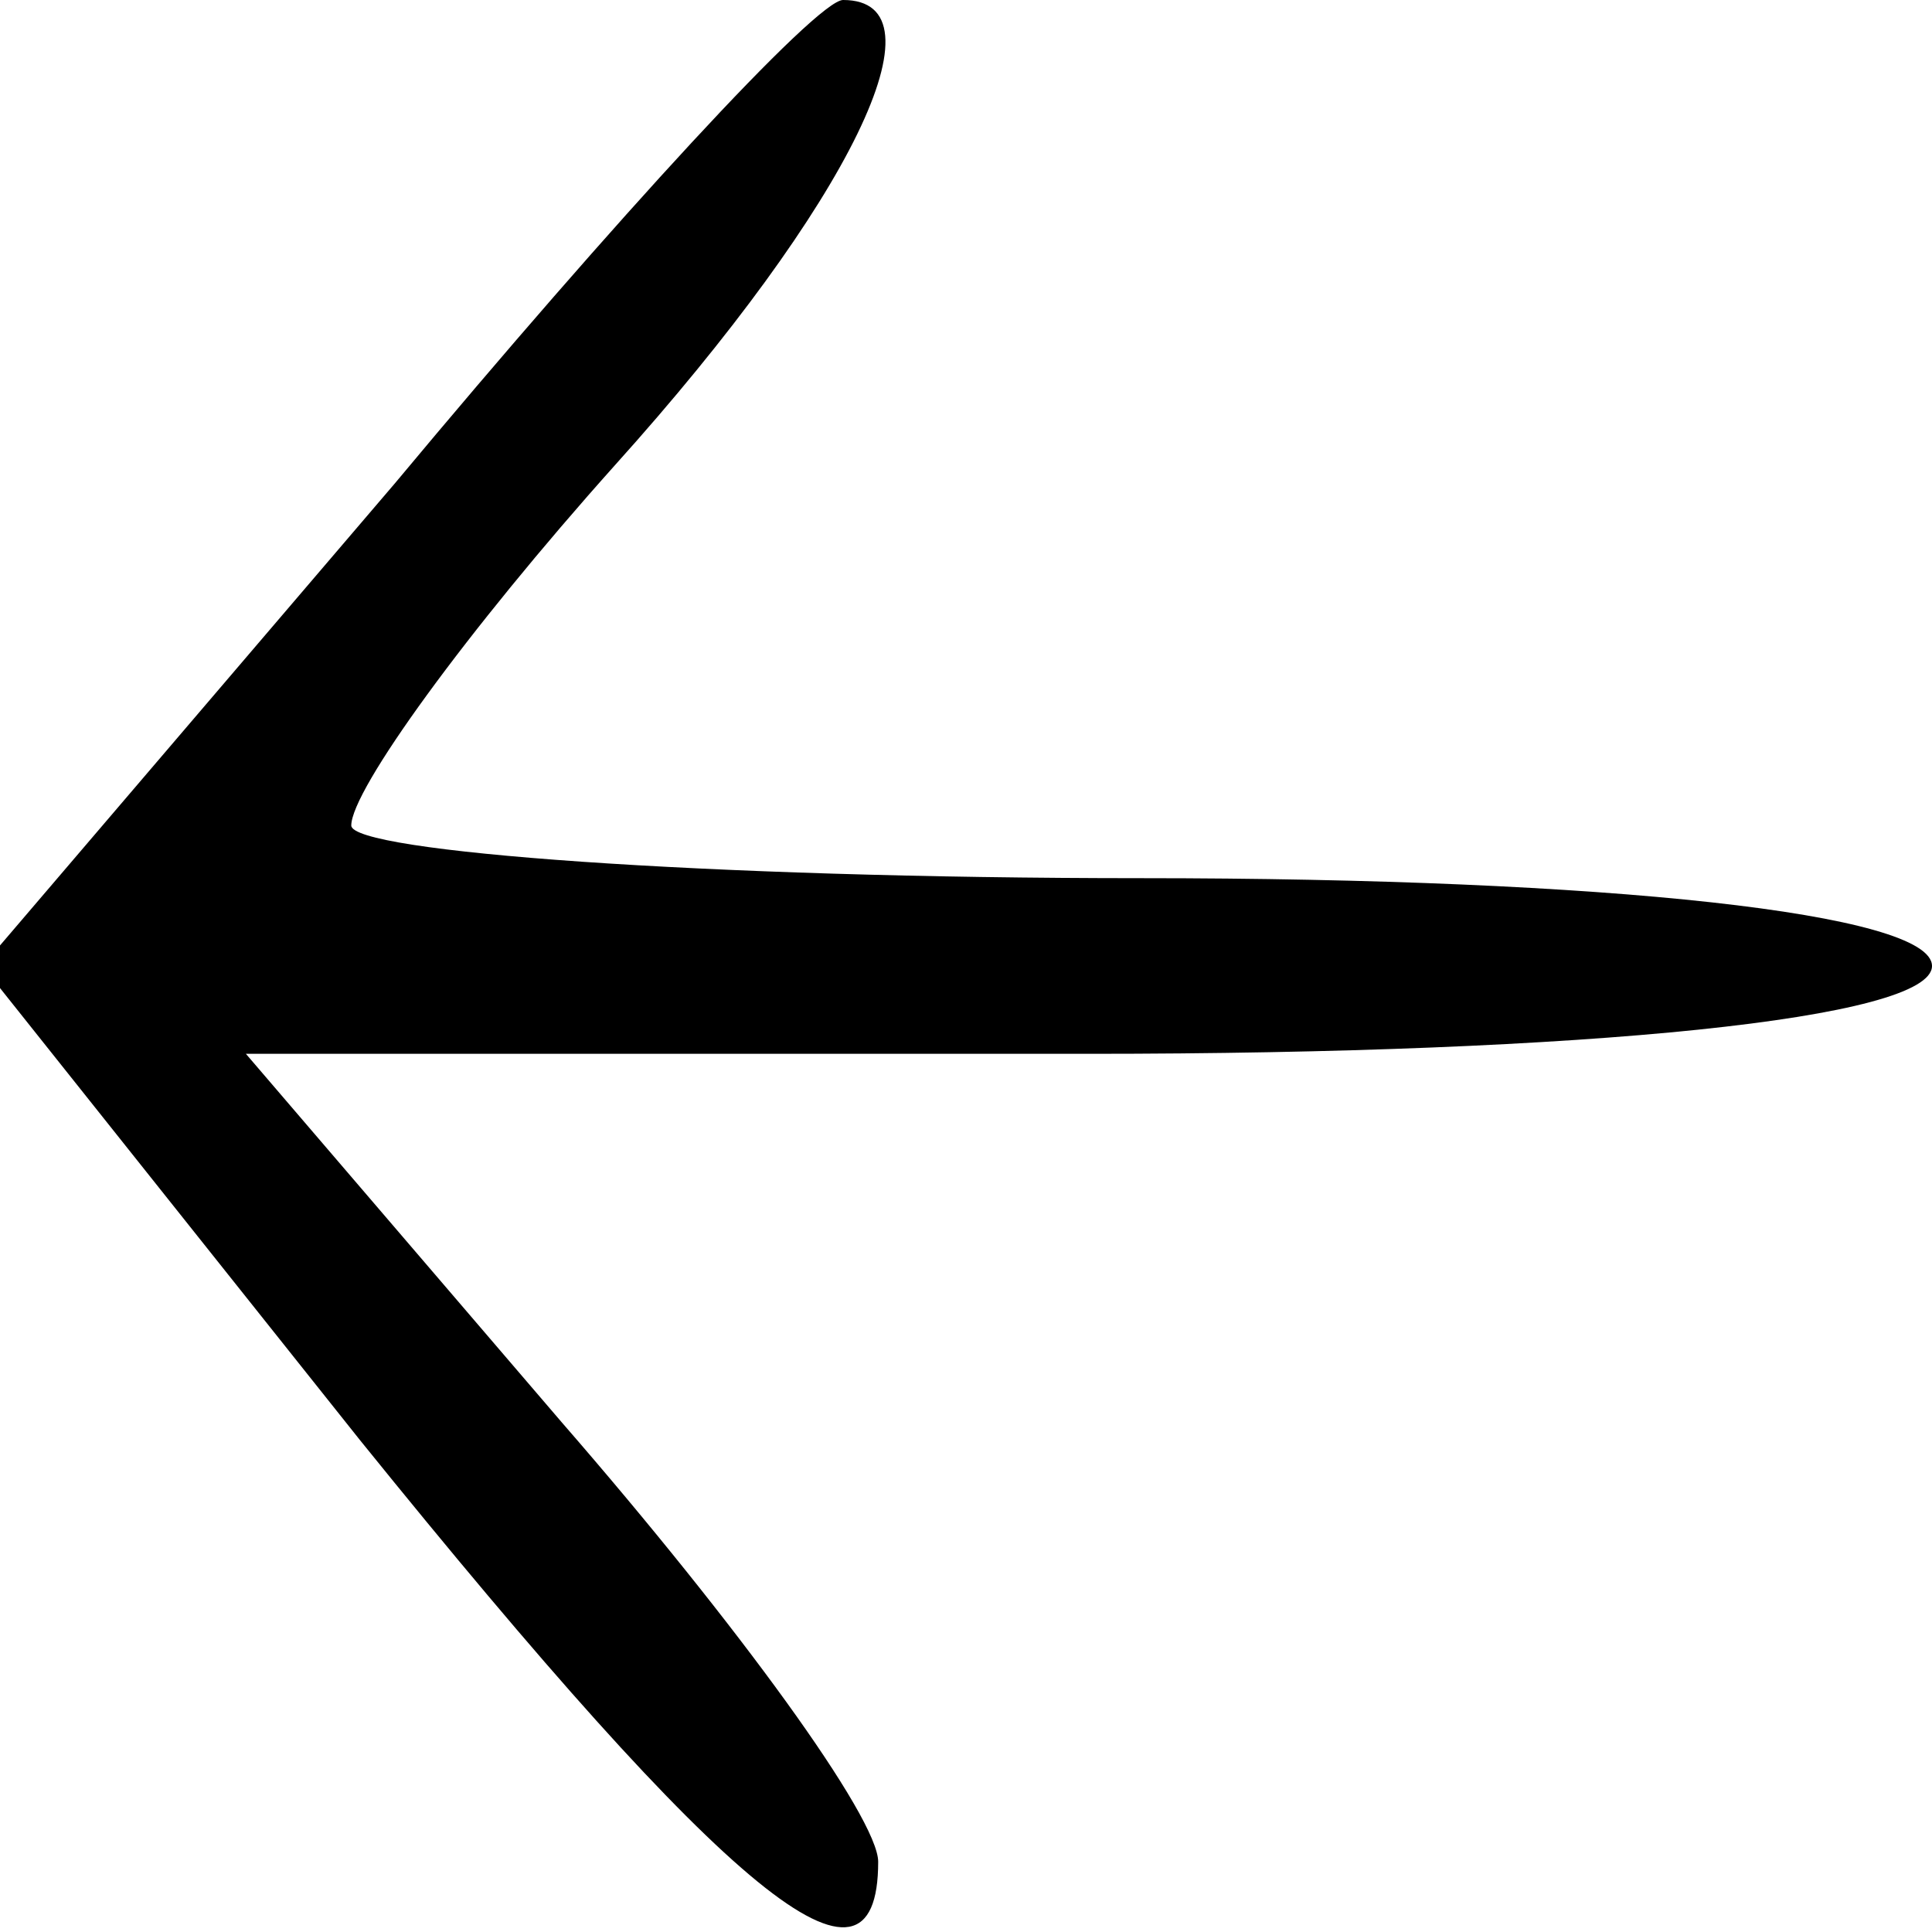<?xml version="1.0" standalone="no"?>
<!DOCTYPE svg PUBLIC "-//W3C//DTD SVG 20010904//EN"
 "http://www.w3.org/TR/2001/REC-SVG-20010904/DTD/svg10.dtd">
<svg version="1.0" xmlns="http://www.w3.org/2000/svg"
 width="22pt" height="22pt" viewBox="0 0 22 22"
 preserveAspectRatio="xMidYMid meet">

<g transform="translate(0,22) scale(0.1,-0.1)"
fill="#000000" stroke="none">
<path d="M45 165 l-47 -55 43 -54 c42 -52 59 -66 59 -48 0 5 -16 27 -36 50
l-36 42 96 0 c57 0 96 4 96 10 0 6 -37 10 -90 10 -50 0 -90 3 -90 6 0 4 13 22
30 41 27 30 38 53 26 53 -3 0 -26 -25 -51 -55z"/>
</g>
</svg>
